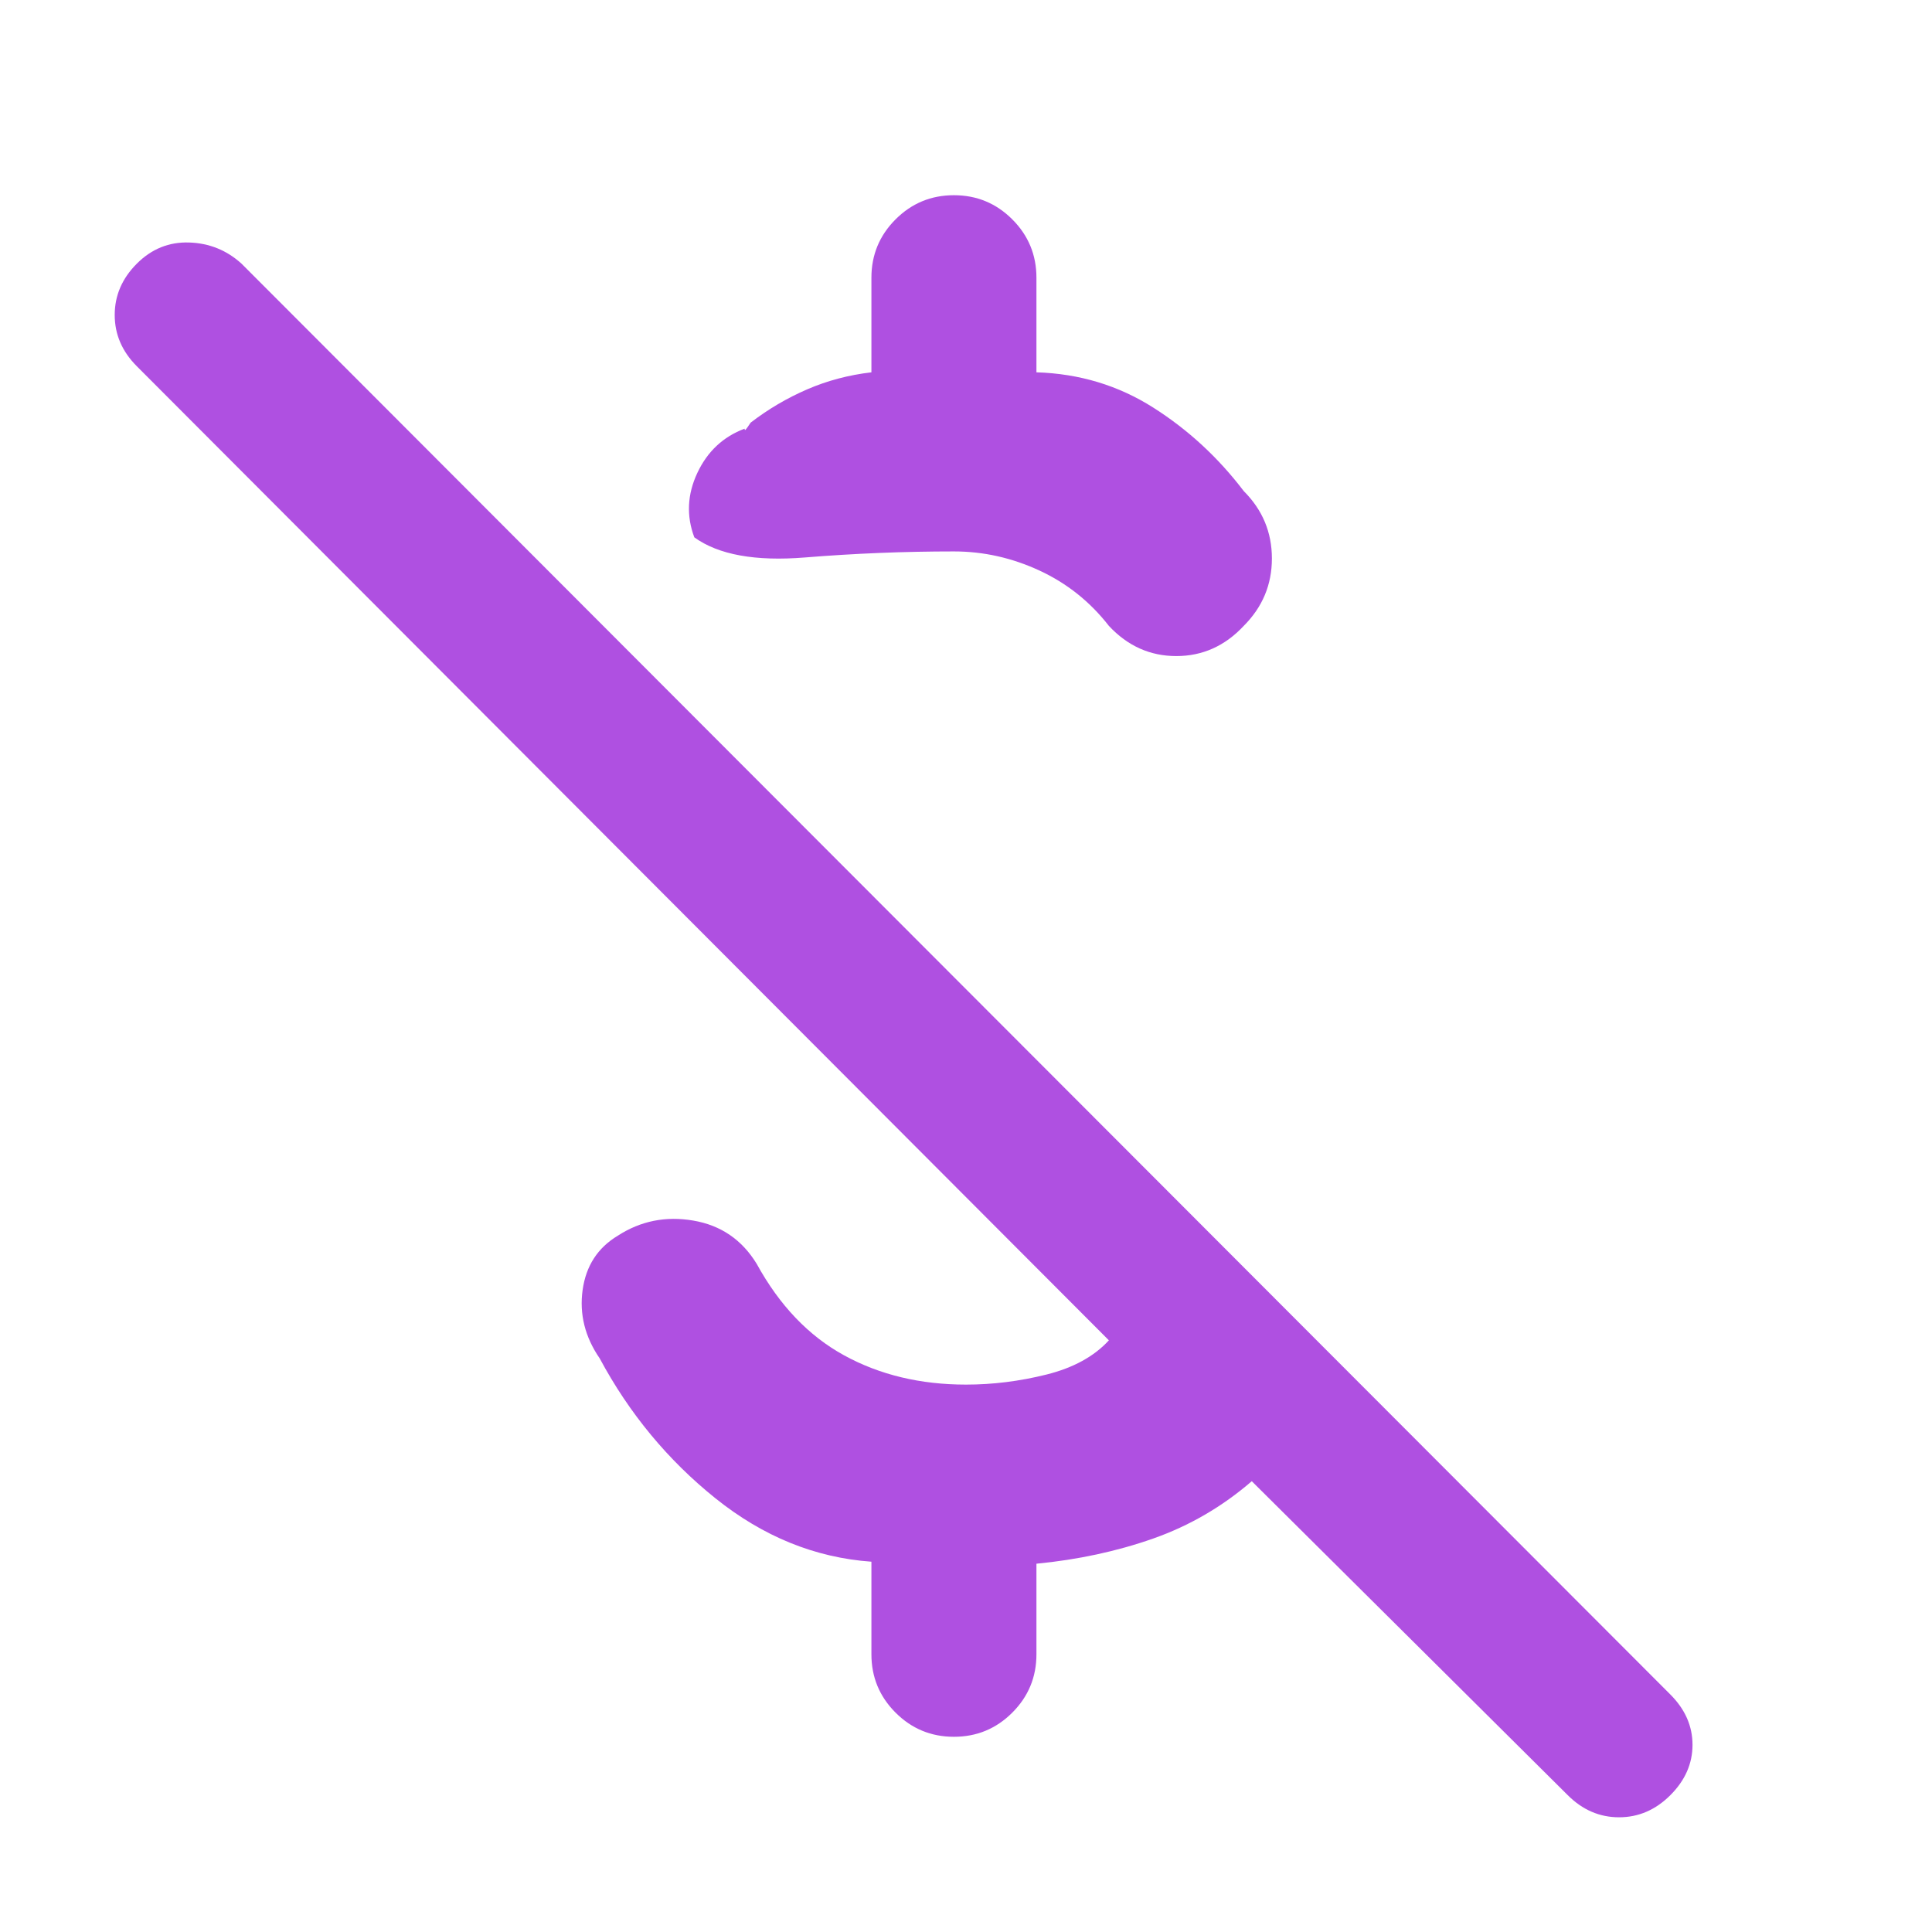 <svg xmlns="http://www.w3.org/2000/svg" height="48" viewBox="0 -960 960 960" width="48"><path fill="rgb(175, 80, 225)" d="M433-775v-47q0-17 12-29t29-12q17 0 29 12t12 29v47q32 1 58 17.5t45 41.5q14 14 14 33.5T618-649q-14 15-33.5 15T551-649q-14-18-34.5-27.5T474-686q-37 0-74 3t-55-10q-6-16 1.5-32t23.5-22q0 1 .5.5t2.5-3.5q13-10 28-16.5t32-8.5ZM779-68 622-224q-22 19-49 28.5T515-183v45q0 17-12 29t-29 12q-17 0-29-12t-12-29v-46q-42-3-77.5-31.5T298-285q-11-16-8.5-34t17.5-27q17-11 37.5-7.5T376-332q17 31 43.5 45.5T480-272q20 0 40-5t31-17L68-778q-11-11-11-25.5T68-829q11-11 26-10.5t26 10.5l710 711q11 11 11 25t-11 25q-11 11-25.5 11T779-68Z"/></svg>